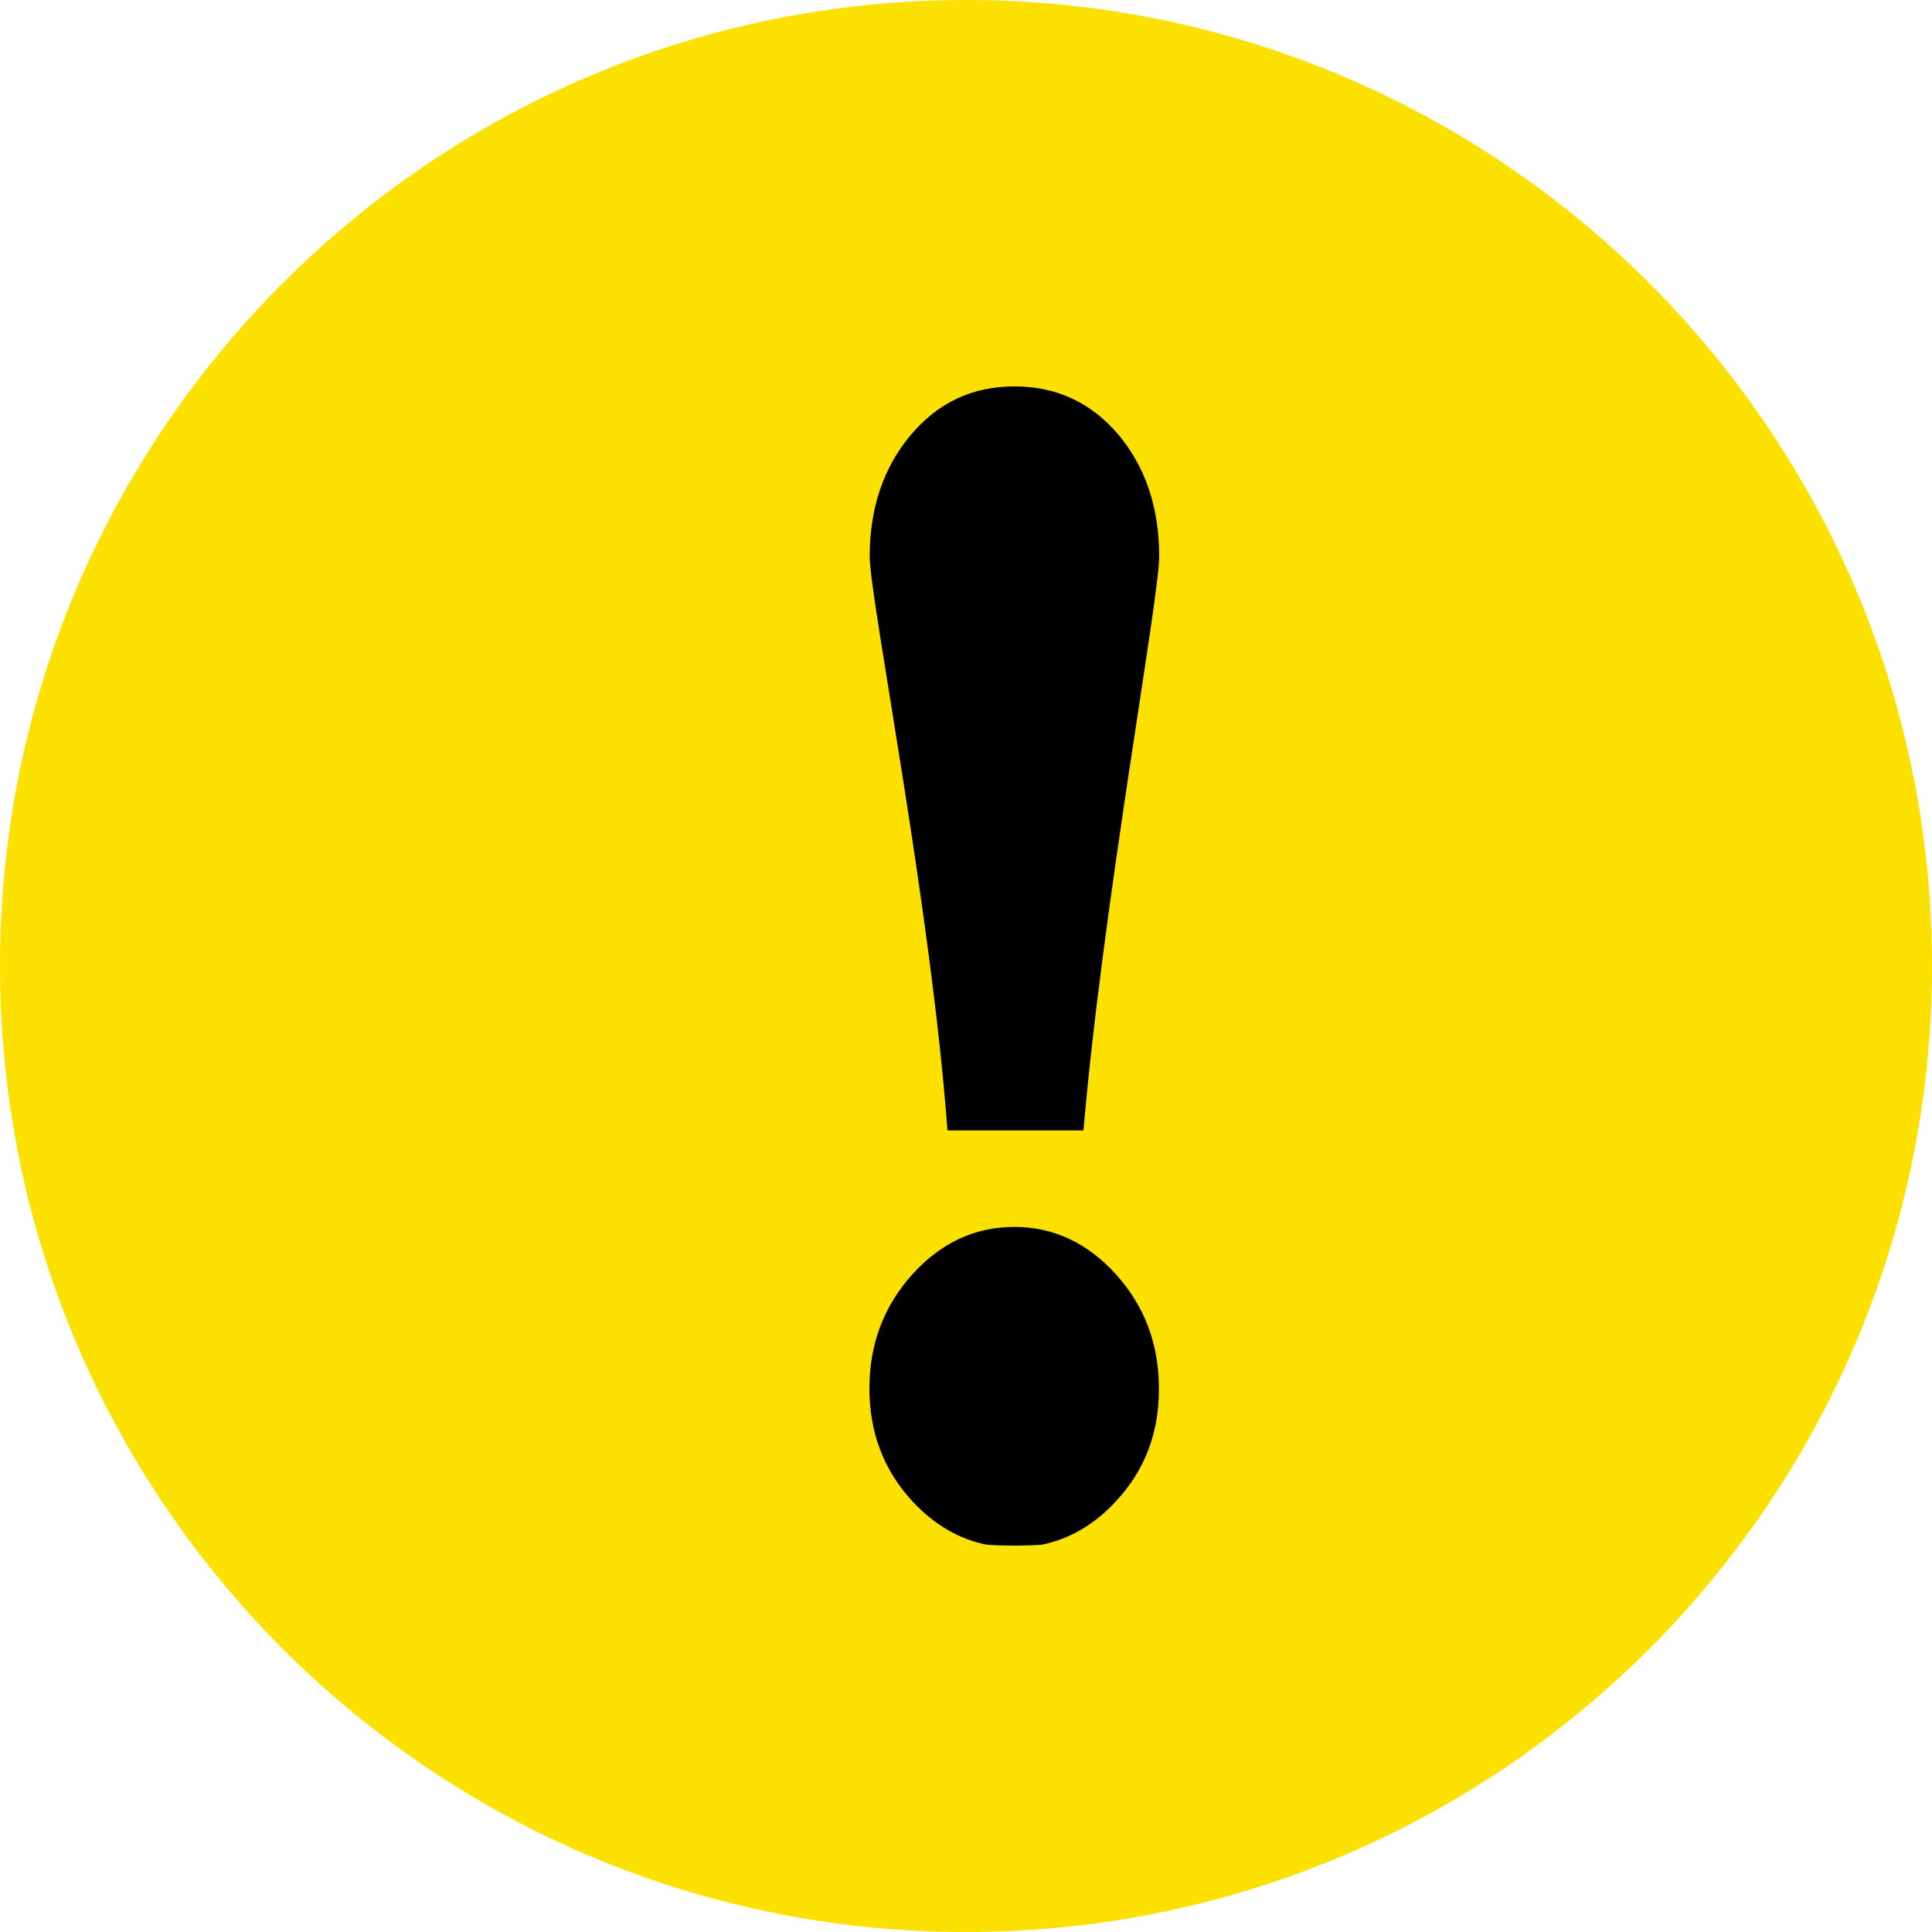 <svg 
 xmlns="http://www.w3.org/2000/svg"
 xmlns:xlink="http://www.w3.org/1999/xlink"
 width="20px" height="20px">
<path fill-rule="evenodd"  fill="rgb(252, 225, 0)"
 d="M10.000,0.000 C15.523,0.000 20.000,4.477 20.000,10.000 C20.000,15.523 15.523,20.000 10.000,20.000 C4.477,20.000 0.000,15.523 0.000,10.000 C0.000,4.477 4.477,0.000 10.000,0.000 Z"/>
<path fill-rule="evenodd"  fill="rgb(0, 0, 0)"
 d="M11.555,15.538 C11.328,15.785 11.067,15.935 10.777,15.992 C10.684,15.997 10.594,16.000 10.499,16.000 C10.404,16.000 10.313,15.997 10.220,15.992 C9.928,15.935 9.669,15.783 9.442,15.538 C9.147,15.215 9.000,14.830 9.000,14.371 C9.000,13.918 9.147,13.524 9.442,13.195 C9.737,12.867 10.091,12.701 10.499,12.701 C10.906,12.701 11.260,12.867 11.555,13.195 C11.851,13.524 11.997,13.918 11.997,14.371 C12.000,14.827 11.853,15.218 11.555,15.538 L11.555,15.538 ZM11.216,11.702 L9.808,11.702 C9.637,9.384 9.003,6.196 9.003,5.762 C9.003,5.265 9.142,4.847 9.422,4.510 C9.705,4.171 10.062,4.000 10.501,4.000 C10.938,4.000 11.297,4.168 11.580,4.502 C11.860,4.839 12.000,5.257 12.000,5.762 C12.000,6.196 11.414,9.384 11.216,11.702 L11.216,11.702 Z"/>
</svg>

